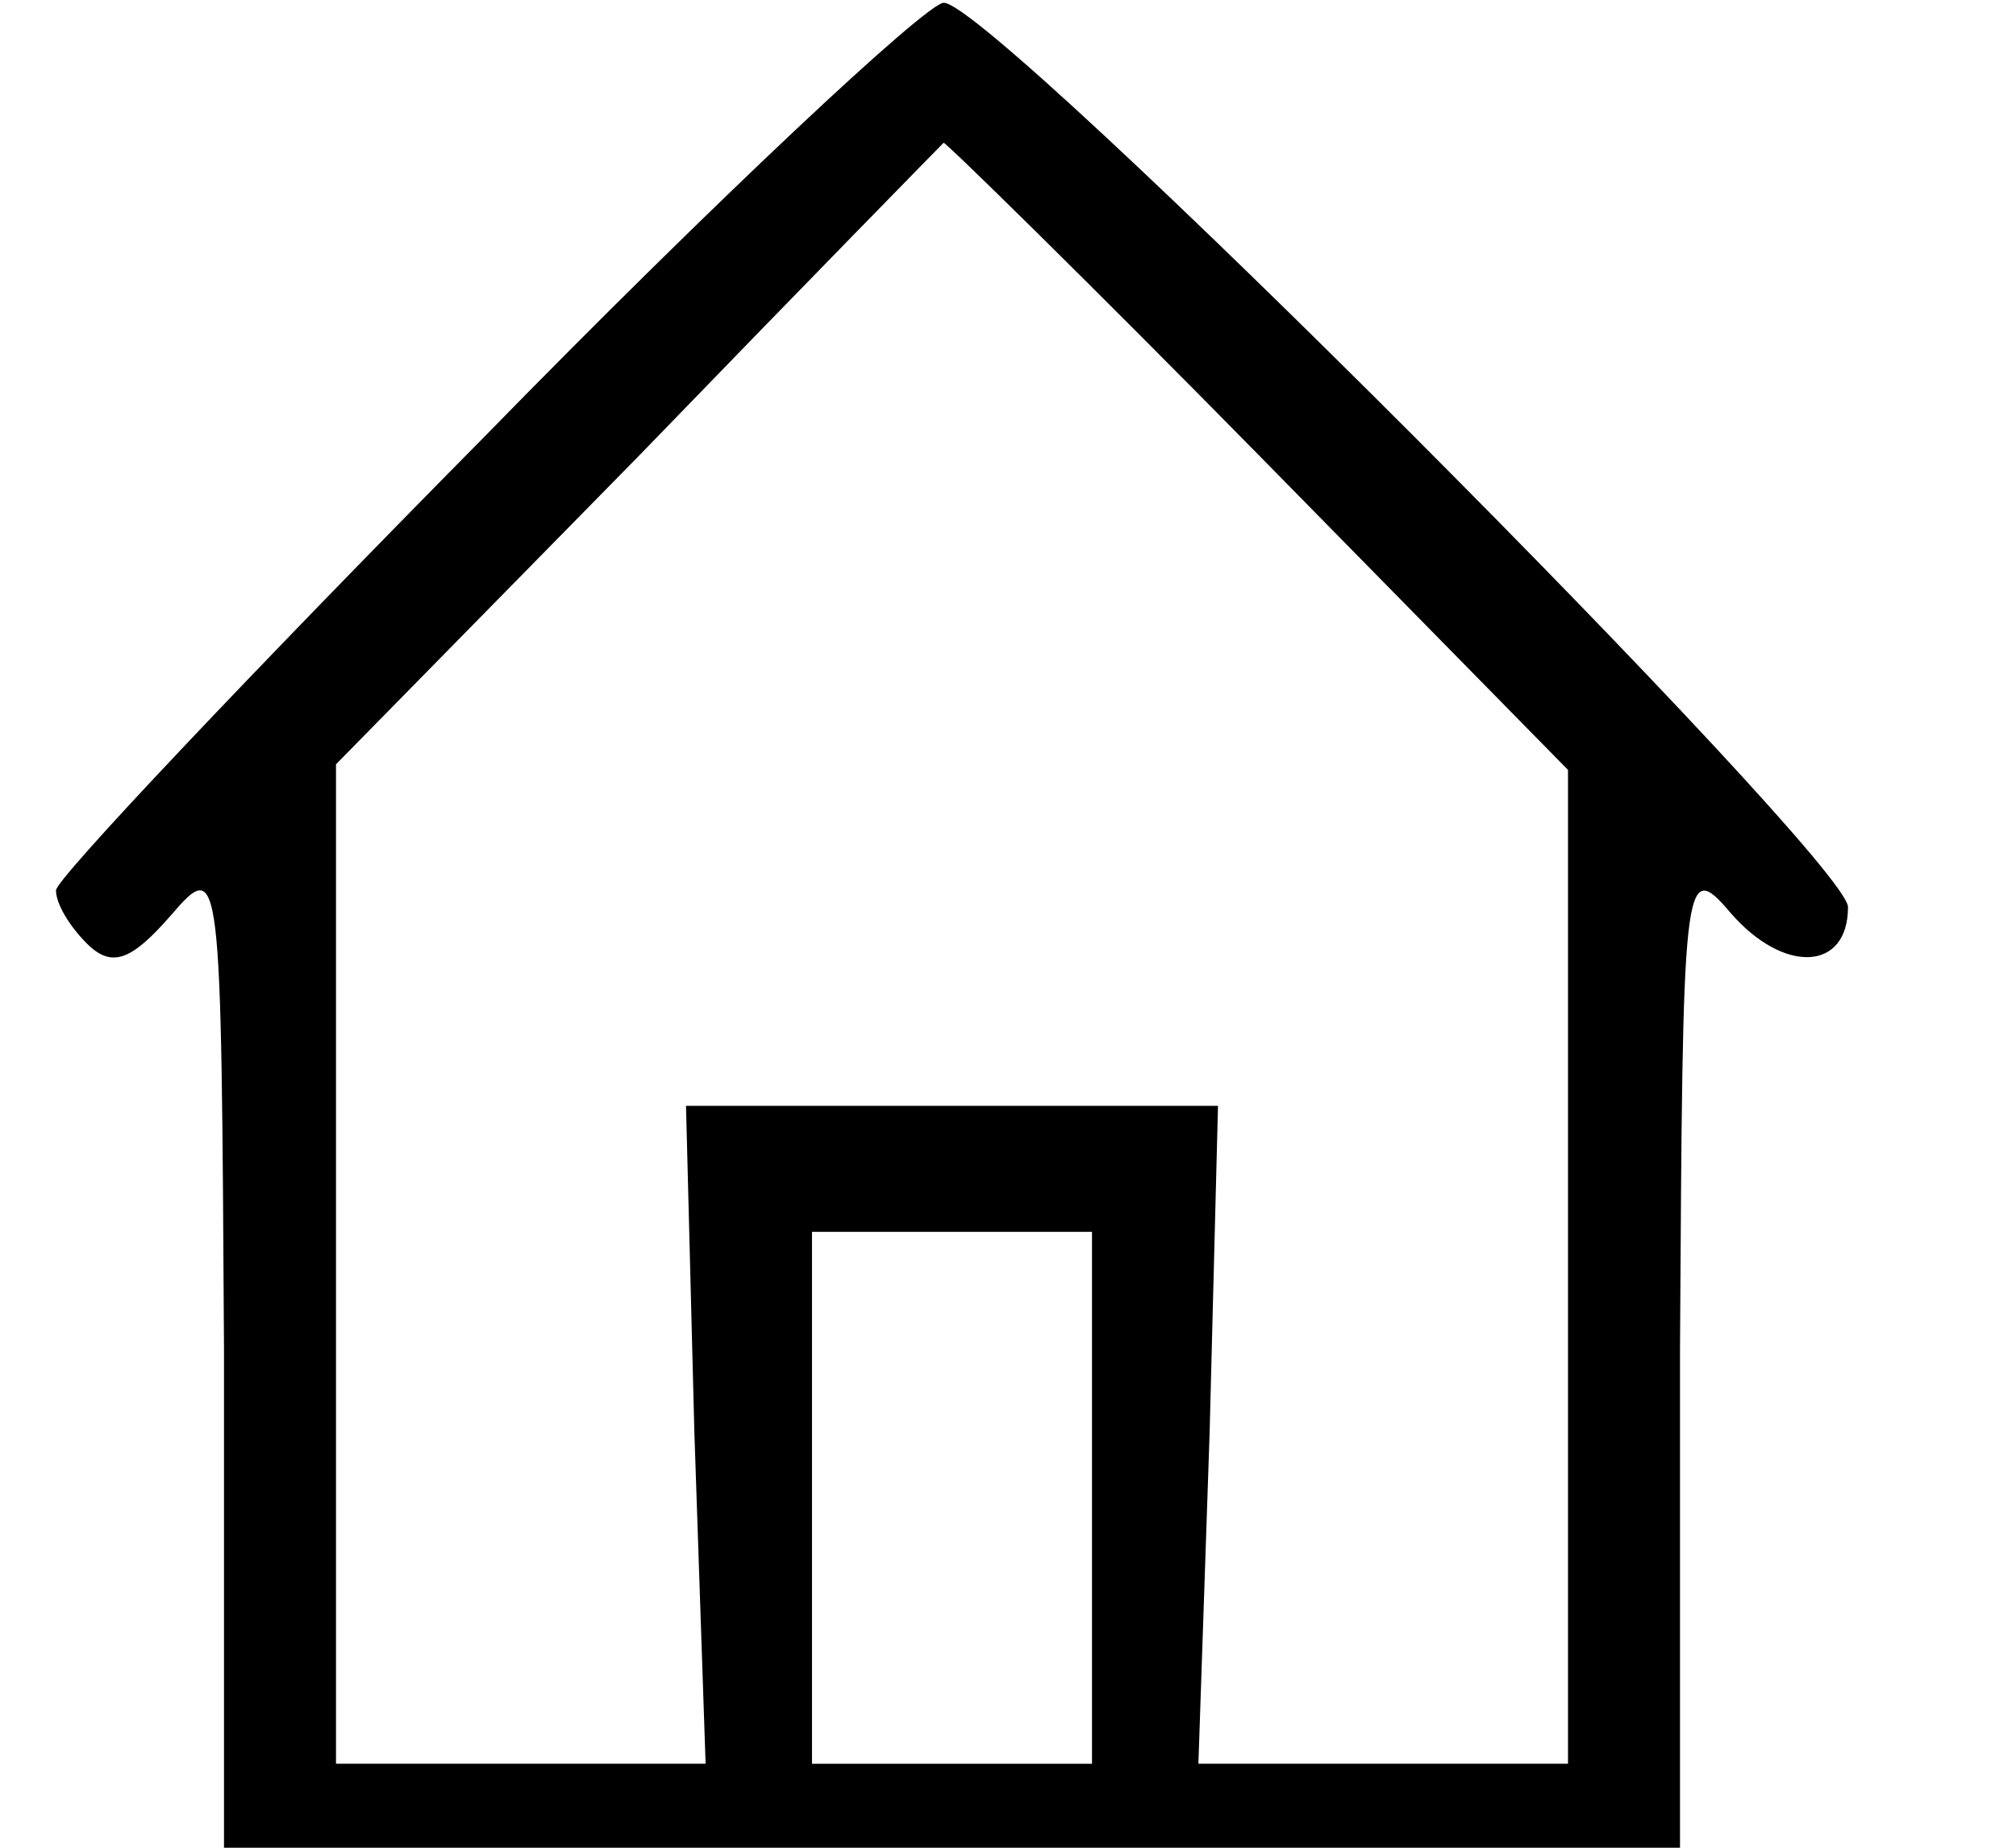 <?xml version="1.0" standalone="no"?>
<!DOCTYPE svg PUBLIC "-//W3C//DTD SVG 20010904//EN"
 "http://www.w3.org/TR/2001/REC-SVG-20010904/DTD/svg10.dtd">
<svg version="1.0" xmlns="http://www.w3.org/2000/svg"
 width="72pt" height="66pt" viewBox="0 0 72 66"
 preserveAspectRatio="xMidYMid meet">
<g transform="translate(0,66) scale(0.1,-0.1)"
fill="#000000" stroke="none">
<path d="M173 504 c-84 -85 -153 -158 -153 -162 0 -5 5 -13 11 -19 9 -9 16 -6
30 10 18 21 18 18 19 -155 l0 -178 260 0 260 0 0 178 c1 169 1 176 18 156 19
-22 42 -21 42 2 0 17 -306 324 -323 323 -6 0 -81 -70 -164 -155z m276 -6 l111
-113 0 -177 0 -178 -66 0 -66 0 4 118 3 117 -95 0 -95 0 3 -117 4 -118 -66 0
-66 0 0 179 0 178 108 110 c59 61 108 111 109 112 1 0 52 -50 112 -111z m-59
-373 l0 -95 -50 0 -50 0 0 95 0 95 50 0 50 0 0 -95z"/>
</g>
</svg>
